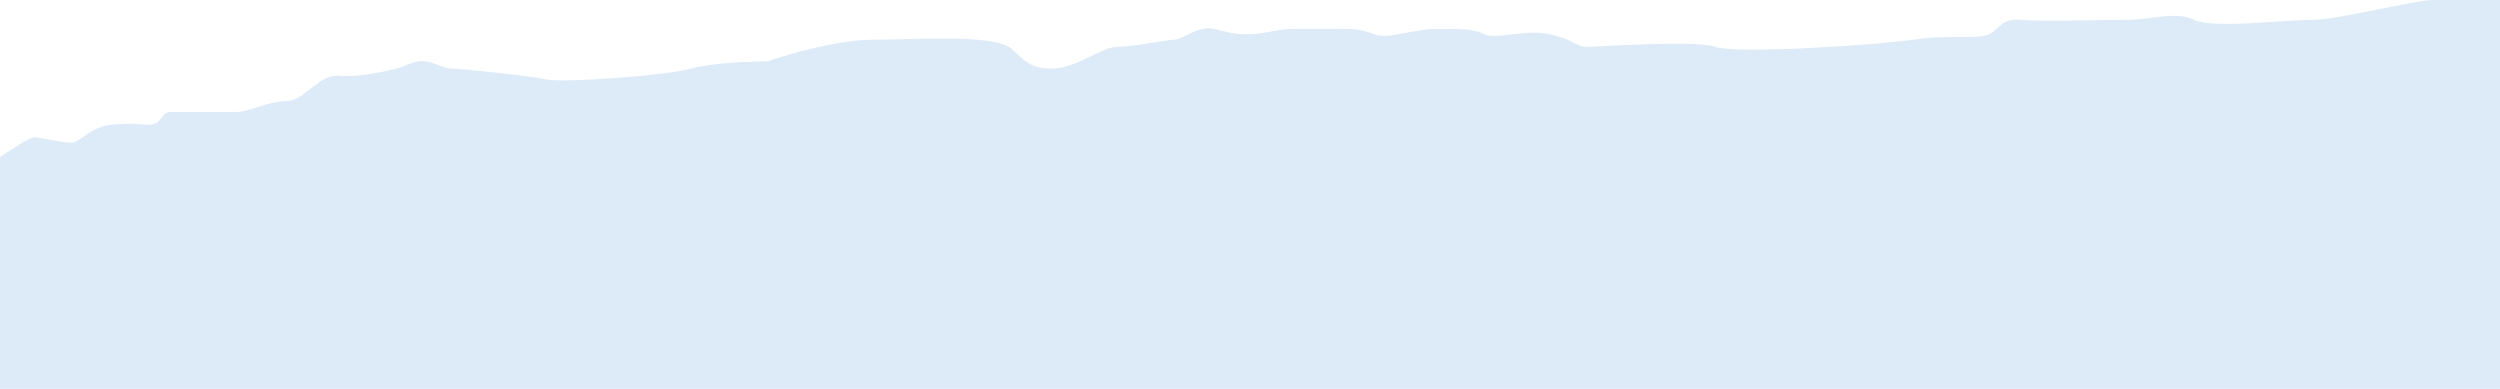 <svg width="1440" height="224" viewBox="0 0 1440 224" fill="none" xmlns="http://www.w3.org/2000/svg">
<path d="M0 90.483C5.549 86.669 17.254 79.043 19.675 79.043C22.702 79.043 34.81 82.163 40.864 82.163C46.918 82.163 51.458 72.802 65.08 71.762C78.701 70.722 78.701 71.762 86.269 71.762C93.836 71.762 92.323 64.482 98.376 64.482H136.213C143.781 64.482 154.375 58.242 164.97 58.242C175.564 58.242 183.131 42.641 195.239 43.681C207.347 44.721 223.995 40.561 228.536 39.521C233.076 38.481 239.13 34.321 245.184 35.361C251.238 36.401 255.779 39.521 260.319 39.521C264.859 39.521 305.723 43.681 314.804 45.761C323.885 47.842 382.911 43.681 398.046 39.521C410.154 36.193 432.351 35.361 441.937 35.361C454.045 31.201 483.104 22.881 502.476 22.881C526.692 22.881 568.924 19.761 581.177 27.041C587.003 30.502 590.258 39.521 605.393 39.521C620.528 39.521 634.149 27.041 643.23 27.041C652.311 27.041 671.986 22.881 676.527 22.881C681.067 22.881 690.148 14.56 699.229 16.64C708.31 18.721 709.823 19.761 718.904 19.761C727.985 19.761 735.552 16.64 746.147 16.64H771.876C777.93 16.64 783.984 16.641 791.551 19.761C799.119 22.881 814.253 16.64 827.875 16.64C841.496 16.64 849.064 16.641 855.118 19.761C861.172 22.881 879.333 16.641 892.955 19.761C906.576 22.881 908.089 27.041 914.143 27.041C920.197 27.041 976.196 22.881 988.304 27.041C1000.41 31.201 1080.63 26.001 1101.82 22.881C1123 19.761 1139.65 22.881 1145.71 19.761C1151.76 16.64 1153.27 10.4 1163.87 11.44C1174.46 12.48 1209.27 11.44 1224.41 11.44C1239.54 11.44 1253.16 6.24 1263.76 11.44C1274.35 16.64 1316.73 11.44 1331.86 11.44C1347 11.44 1390.89 0 1401.48 0H1437.5H1441V224H1437.16H718.904H0V90.483Z" fill="#DDEAF8"/>
</svg>
